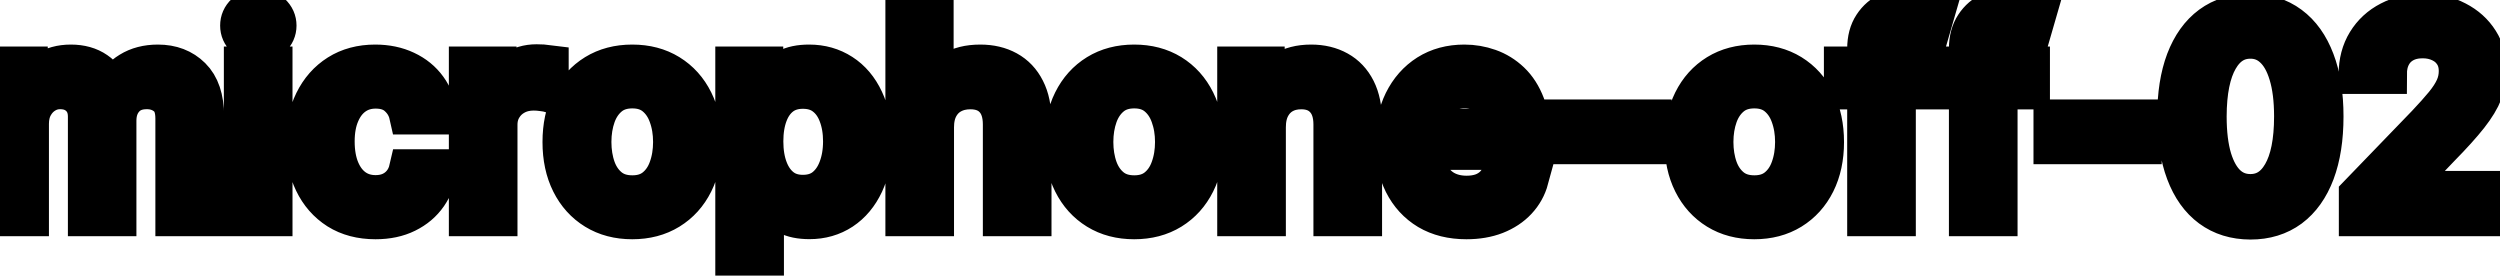 <svg viewBox="0 0 127 14" fill="none" stroke-width="2" stroke="currentColor" aria-hidden="true">
  <path d="M-0.001 11V3.364H1.426V4.607H1.521C1.68 4.186 1.94 3.857 2.301 3.622C2.662 3.384 3.095 3.264 3.599 3.264C4.109 3.264 4.537 3.384 4.881 3.622C5.229 3.861 5.486 4.189 5.652 4.607H5.732C5.914 4.199 6.204 3.874 6.602 3.632C6.999 3.387 7.473 3.264 8.023 3.264C8.716 3.264 9.281 3.481 9.719 3.915C10.16 4.35 10.38 5.004 10.38 5.879V11H8.893V6.018C8.893 5.501 8.753 5.127 8.471 4.895C8.189 4.663 7.853 4.547 7.462 4.547C6.978 4.547 6.602 4.696 6.333 4.994C6.065 5.289 5.93 5.669 5.93 6.133V11H4.449V5.924C4.449 5.51 4.32 5.177 4.061 4.925C3.803 4.673 3.466 4.547 3.052 4.547C2.77 4.547 2.51 4.621 2.271 4.771C2.036 4.916 1.845 5.12 1.7 5.382C1.557 5.644 1.486 5.947 1.486 6.292V11H-0.001ZM12.372 11V3.364H13.859V11H12.372ZM13.123 2.185C12.864 2.185 12.643 2.099 12.457 1.927C12.275 1.751 12.183 1.542 12.183 1.3C12.183 1.055 12.275 0.846 12.457 0.674C12.643 0.498 12.864 0.411 13.123 0.411C13.382 0.411 13.602 0.498 13.784 0.674C13.97 0.846 14.063 1.055 14.063 1.3C14.063 1.542 13.97 1.751 13.784 1.927C13.602 2.099 13.382 2.185 13.123 2.185ZM19.075 11.154C18.336 11.154 17.7 10.987 17.166 10.652C16.636 10.314 16.228 9.848 15.943 9.255C15.658 8.662 15.516 7.982 15.516 7.217C15.516 6.441 15.662 5.757 15.953 5.163C16.245 4.567 16.656 4.101 17.186 3.766C17.716 3.432 18.341 3.264 19.06 3.264C19.64 3.264 20.157 3.372 20.611 3.587C21.066 3.799 21.432 4.098 21.71 4.482C21.992 4.867 22.159 5.316 22.212 5.83H20.766C20.686 5.472 20.504 5.163 20.219 4.905C19.937 4.646 19.559 4.517 19.085 4.517C18.671 4.517 18.308 4.626 17.996 4.845C17.688 5.061 17.448 5.369 17.276 5.77C17.103 6.168 17.017 6.638 17.017 7.182C17.017 7.739 17.102 8.219 17.271 8.624C17.44 9.028 17.678 9.341 17.986 9.563C18.298 9.785 18.664 9.896 19.085 9.896C19.367 9.896 19.622 9.845 19.851 9.742C20.083 9.636 20.277 9.485 20.433 9.29C20.592 9.094 20.703 8.859 20.766 8.584H22.212C22.159 9.078 21.999 9.518 21.73 9.906C21.462 10.294 21.102 10.599 20.651 10.821C20.204 11.043 19.678 11.154 19.075 11.154ZM23.802 11V3.364H25.239V4.577H25.318C25.458 4.166 25.703 3.843 26.054 3.607C26.409 3.369 26.81 3.249 27.257 3.249C27.35 3.249 27.459 3.253 27.585 3.259C27.715 3.266 27.816 3.274 27.889 3.284V4.706C27.829 4.689 27.723 4.671 27.57 4.651C27.418 4.628 27.266 4.616 27.113 4.616C26.762 4.616 26.449 4.691 26.174 4.84C25.902 4.986 25.686 5.19 25.527 5.452C25.368 5.71 25.288 6.005 25.288 6.337V11H23.802ZM32.118 11.154C31.402 11.154 30.778 10.99 30.244 10.662C29.71 10.334 29.296 9.875 29.001 9.285C28.706 8.695 28.559 8.005 28.559 7.217C28.559 6.424 28.706 5.732 29.001 5.138C29.296 4.545 29.71 4.085 30.244 3.756C30.778 3.428 31.402 3.264 32.118 3.264C32.834 3.264 33.459 3.428 33.992 3.756C34.526 4.085 34.941 4.545 35.235 5.138C35.53 5.732 35.678 6.424 35.678 7.217C35.678 8.005 35.53 8.695 35.235 9.285C34.941 9.875 34.526 10.334 33.992 10.662C33.459 10.99 32.834 11.154 32.118 11.154ZM32.123 9.906C32.587 9.906 32.972 9.784 33.277 9.538C33.582 9.293 33.807 8.967 33.953 8.559C34.102 8.151 34.176 7.702 34.176 7.212C34.176 6.724 34.102 6.277 33.953 5.869C33.807 5.458 33.582 5.129 33.277 4.88C32.972 4.631 32.587 4.507 32.123 4.507C31.656 4.507 31.268 4.631 30.96 4.88C30.655 5.129 30.428 5.458 30.279 5.869C30.133 6.277 30.06 6.724 30.06 7.212C30.06 7.702 30.133 8.151 30.279 8.559C30.428 8.967 30.655 9.293 30.96 9.538C31.268 9.784 31.656 9.906 32.123 9.906ZM37.337 13.864V3.364H38.789V4.602H38.913C38.999 4.442 39.124 4.259 39.286 4.05C39.448 3.841 39.674 3.659 39.962 3.503C40.251 3.344 40.632 3.264 41.106 3.264C41.722 3.264 42.272 3.42 42.756 3.732C43.24 4.043 43.62 4.492 43.895 5.079C44.173 5.665 44.312 6.371 44.312 7.197C44.312 8.022 44.175 8.73 43.9 9.32C43.625 9.906 43.247 10.359 42.766 10.677C42.286 10.992 41.737 11.149 41.121 11.149C40.657 11.149 40.277 11.071 39.982 10.915C39.69 10.76 39.462 10.577 39.296 10.369C39.13 10.16 39.003 9.974 38.913 9.812H38.824V13.864H37.337ZM38.794 7.182C38.794 7.719 38.872 8.189 39.028 8.594C39.183 8.998 39.409 9.315 39.704 9.543C39.999 9.769 40.36 9.881 40.788 9.881C41.232 9.881 41.603 9.764 41.901 9.528C42.199 9.29 42.425 8.967 42.577 8.559C42.733 8.151 42.811 7.692 42.811 7.182C42.811 6.678 42.735 6.226 42.582 5.825C42.433 5.424 42.208 5.107 41.906 4.875C41.608 4.643 41.235 4.527 40.788 4.527C40.357 4.527 39.992 4.638 39.694 4.86C39.399 5.082 39.175 5.392 39.023 5.79C38.87 6.188 38.794 6.652 38.794 7.182ZM47.464 6.466V11H45.978V0.818H47.444V4.607H47.539C47.718 4.196 47.991 3.869 48.359 3.627C48.727 3.385 49.208 3.264 49.801 3.264C50.325 3.264 50.782 3.372 51.173 3.587C51.568 3.803 51.873 4.124 52.088 4.552C52.307 4.976 52.416 5.506 52.416 6.143V11H50.929V6.322C50.929 5.762 50.785 5.327 50.497 5.019C50.209 4.708 49.808 4.552 49.294 4.552C48.943 4.552 48.628 4.626 48.349 4.776C48.074 4.925 47.857 5.143 47.698 5.432C47.542 5.717 47.464 6.062 47.464 6.466ZM57.616 11.154C56.9 11.154 56.276 10.99 55.742 10.662C55.208 10.334 54.794 9.875 54.499 9.285C54.204 8.695 54.057 8.005 54.057 7.217C54.057 6.424 54.204 5.732 54.499 5.138C54.794 4.545 55.208 4.085 55.742 3.756C56.276 3.428 56.9 3.264 57.616 3.264C58.332 3.264 58.957 3.428 59.491 3.756C60.024 4.085 60.438 4.545 60.733 5.138C61.029 5.732 61.176 6.424 61.176 7.217C61.176 8.005 61.029 8.695 60.733 9.285C60.438 9.875 60.024 10.334 59.491 10.662C58.957 10.99 58.332 11.154 57.616 11.154ZM57.621 9.906C58.085 9.906 58.47 9.784 58.775 9.538C59.08 9.293 59.305 8.967 59.451 8.559C59.6 8.151 59.675 7.702 59.675 7.212C59.675 6.724 59.6 6.277 59.451 5.869C59.305 5.458 59.08 5.129 58.775 4.88C58.47 4.631 58.085 4.507 57.621 4.507C57.154 4.507 56.766 4.631 56.458 4.88C56.153 5.129 55.926 5.458 55.777 5.869C55.631 6.277 55.558 6.724 55.558 7.212C55.558 7.702 55.631 8.151 55.777 8.559C55.926 8.967 56.153 9.293 56.458 9.538C56.766 9.784 57.154 9.906 57.621 9.906ZM64.322 6.466V11H62.835V3.364H64.262V4.607H64.356C64.532 4.202 64.807 3.877 65.182 3.632C65.56 3.387 66.035 3.264 66.609 3.264C67.129 3.264 67.585 3.374 67.976 3.592C68.367 3.808 68.67 4.129 68.886 4.557C69.101 4.984 69.209 5.513 69.209 6.143V11H67.722V6.322C67.722 5.768 67.578 5.336 67.29 5.024C67.001 4.709 66.605 4.552 66.102 4.552C65.757 4.552 65.45 4.626 65.182 4.776C64.917 4.925 64.706 5.143 64.55 5.432C64.398 5.717 64.322 6.062 64.322 6.466ZM74.494 11.154C73.741 11.154 73.093 10.993 72.55 10.672C72.01 10.347 71.592 9.891 71.297 9.305C71.005 8.715 70.859 8.024 70.859 7.232C70.859 6.449 71.005 5.76 71.297 5.163C71.592 4.567 72.003 4.101 72.53 3.766C73.06 3.432 73.68 3.264 74.389 3.264C74.82 3.264 75.238 3.335 75.642 3.478C76.046 3.62 76.409 3.844 76.731 4.149C77.052 4.454 77.306 4.85 77.492 5.337C77.677 5.821 77.77 6.41 77.77 7.102V7.629H71.7V6.516H76.313C76.313 6.125 76.234 5.778 76.075 5.477C75.915 5.172 75.692 4.931 75.403 4.756C75.118 4.58 74.784 4.492 74.399 4.492C73.981 4.492 73.617 4.595 73.305 4.8C72.997 5.003 72.758 5.268 72.59 5.596C72.424 5.921 72.341 6.274 72.341 6.655V7.525C72.341 8.035 72.43 8.469 72.609 8.827C72.792 9.185 73.045 9.459 73.37 9.648C73.695 9.833 74.074 9.926 74.508 9.926C74.79 9.926 75.047 9.886 75.279 9.807C75.511 9.724 75.712 9.601 75.881 9.439C76.05 9.277 76.179 9.076 76.269 8.837L77.675 9.091C77.563 9.505 77.361 9.868 77.069 10.18C76.781 10.488 76.418 10.728 75.98 10.901C75.546 11.07 75.05 11.154 74.494 11.154ZM83.918 6.053V7.341H79.404V6.053H83.918ZM89.116 11.154C88.4 11.154 87.776 10.99 87.242 10.662C86.708 10.334 86.294 9.875 85.999 9.285C85.704 8.695 85.557 8.005 85.557 7.217C85.557 6.424 85.704 5.732 85.999 5.138C86.294 4.545 86.708 4.085 87.242 3.756C87.776 3.428 88.4 3.264 89.116 3.264C89.832 3.264 90.457 3.428 90.991 3.756C91.524 4.085 91.939 4.545 92.234 5.138C92.528 5.732 92.676 6.424 92.676 7.217C92.676 8.005 92.528 8.695 92.234 9.285C91.939 9.875 91.524 10.334 90.991 10.662C90.457 10.99 89.832 11.154 89.116 11.154ZM89.121 9.906C89.585 9.906 89.97 9.784 90.275 9.538C90.58 9.293 90.805 8.967 90.951 8.559C91.1 8.151 91.174 7.702 91.174 7.212C91.174 6.724 91.1 6.277 90.951 5.869C90.805 5.458 90.58 5.129 90.275 4.88C89.97 4.631 89.585 4.507 89.121 4.507C88.654 4.507 88.266 4.631 87.958 4.88C87.653 5.129 87.426 5.458 87.277 5.869C87.131 6.277 87.058 6.724 87.058 7.212C87.058 7.702 87.131 8.151 87.277 8.559C87.426 8.967 87.653 9.293 87.958 9.538C88.266 9.784 88.654 9.906 89.121 9.906ZM97.969 3.364V4.557H93.654V3.364H97.969ZM94.837 11V2.479C94.837 2.001 94.942 1.605 95.151 1.29C95.359 0.972 95.636 0.735 95.981 0.58C96.326 0.42 96.7 0.341 97.104 0.341C97.403 0.341 97.658 0.366 97.87 0.415C98.082 0.462 98.24 0.505 98.342 0.545L97.994 1.748C97.925 1.728 97.835 1.705 97.726 1.678C97.617 1.648 97.484 1.634 97.328 1.634C96.967 1.634 96.708 1.723 96.553 1.902C96.4 2.081 96.324 2.339 96.324 2.678V11H94.837ZM103.137 3.364V4.557H98.822V3.364H103.137ZM100.005 11V2.479C100.005 2.001 100.11 1.605 100.319 1.29C100.527 0.972 100.804 0.735 101.149 0.58C101.493 0.42 101.868 0.341 102.272 0.341C102.571 0.341 102.826 0.366 103.038 0.415C103.25 0.462 103.408 0.505 103.51 0.545L103.162 1.748C103.093 1.728 103.003 1.705 102.894 1.678C102.784 1.648 102.652 1.634 102.496 1.634C102.135 1.634 101.876 1.723 101.721 1.902C101.568 2.081 101.492 2.339 101.492 2.678V11H100.005ZM108.815 6.053V7.341H104.301V6.053H108.815ZM114.321 11.169C113.536 11.166 112.864 10.959 112.308 10.548C111.751 10.137 111.325 9.538 111.03 8.753C110.735 7.967 110.587 7.021 110.587 5.914C110.587 4.81 110.735 3.867 111.03 3.085C111.328 2.303 111.756 1.706 112.312 1.295C112.873 0.884 113.542 0.679 114.321 0.679C115.1 0.679 115.768 0.886 116.325 1.3C116.881 1.711 117.307 2.308 117.602 3.09C117.901 3.869 118.05 4.81 118.05 5.914C118.05 7.024 117.902 7.972 117.607 8.758C117.312 9.54 116.886 10.138 116.33 10.553C115.773 10.963 115.103 11.169 114.321 11.169ZM114.321 9.842C115.01 9.842 115.549 9.505 115.937 8.832C116.328 8.16 116.523 7.187 116.523 5.914C116.523 5.069 116.434 4.355 116.255 3.771C116.079 3.185 115.826 2.741 115.494 2.439C115.166 2.134 114.775 1.982 114.321 1.982C113.635 1.982 113.096 2.32 112.705 2.996C112.314 3.672 112.117 4.645 112.114 5.914C112.114 6.763 112.201 7.48 112.377 8.067C112.556 8.65 112.81 9.093 113.138 9.394C113.466 9.692 113.86 9.842 114.321 9.842ZM119.813 11V9.886L123.259 6.317C123.627 5.929 123.93 5.589 124.169 5.298C124.41 5.003 124.591 4.723 124.71 4.457C124.83 4.192 124.889 3.911 124.889 3.612C124.889 3.274 124.81 2.982 124.651 2.737C124.492 2.489 124.275 2.298 123.999 2.165C123.724 2.03 123.414 1.962 123.07 1.962C122.705 1.962 122.387 2.036 122.115 2.185C121.843 2.335 121.635 2.545 121.489 2.817C121.343 3.089 121.27 3.407 121.27 3.771H119.803C119.803 3.152 119.946 2.61 120.231 2.146C120.516 1.682 120.907 1.322 121.404 1.067C121.901 0.808 122.467 0.679 123.1 0.679C123.739 0.679 124.303 0.807 124.79 1.062C125.28 1.314 125.663 1.658 125.938 2.096C126.213 2.53 126.351 3.021 126.351 3.567C126.351 3.945 126.28 4.315 126.137 4.676C125.998 5.037 125.754 5.44 125.406 5.884C125.058 6.325 124.575 6.86 123.955 7.49L121.931 9.608V9.683H126.515V11H119.813Z" fill="black"/>
</svg>
